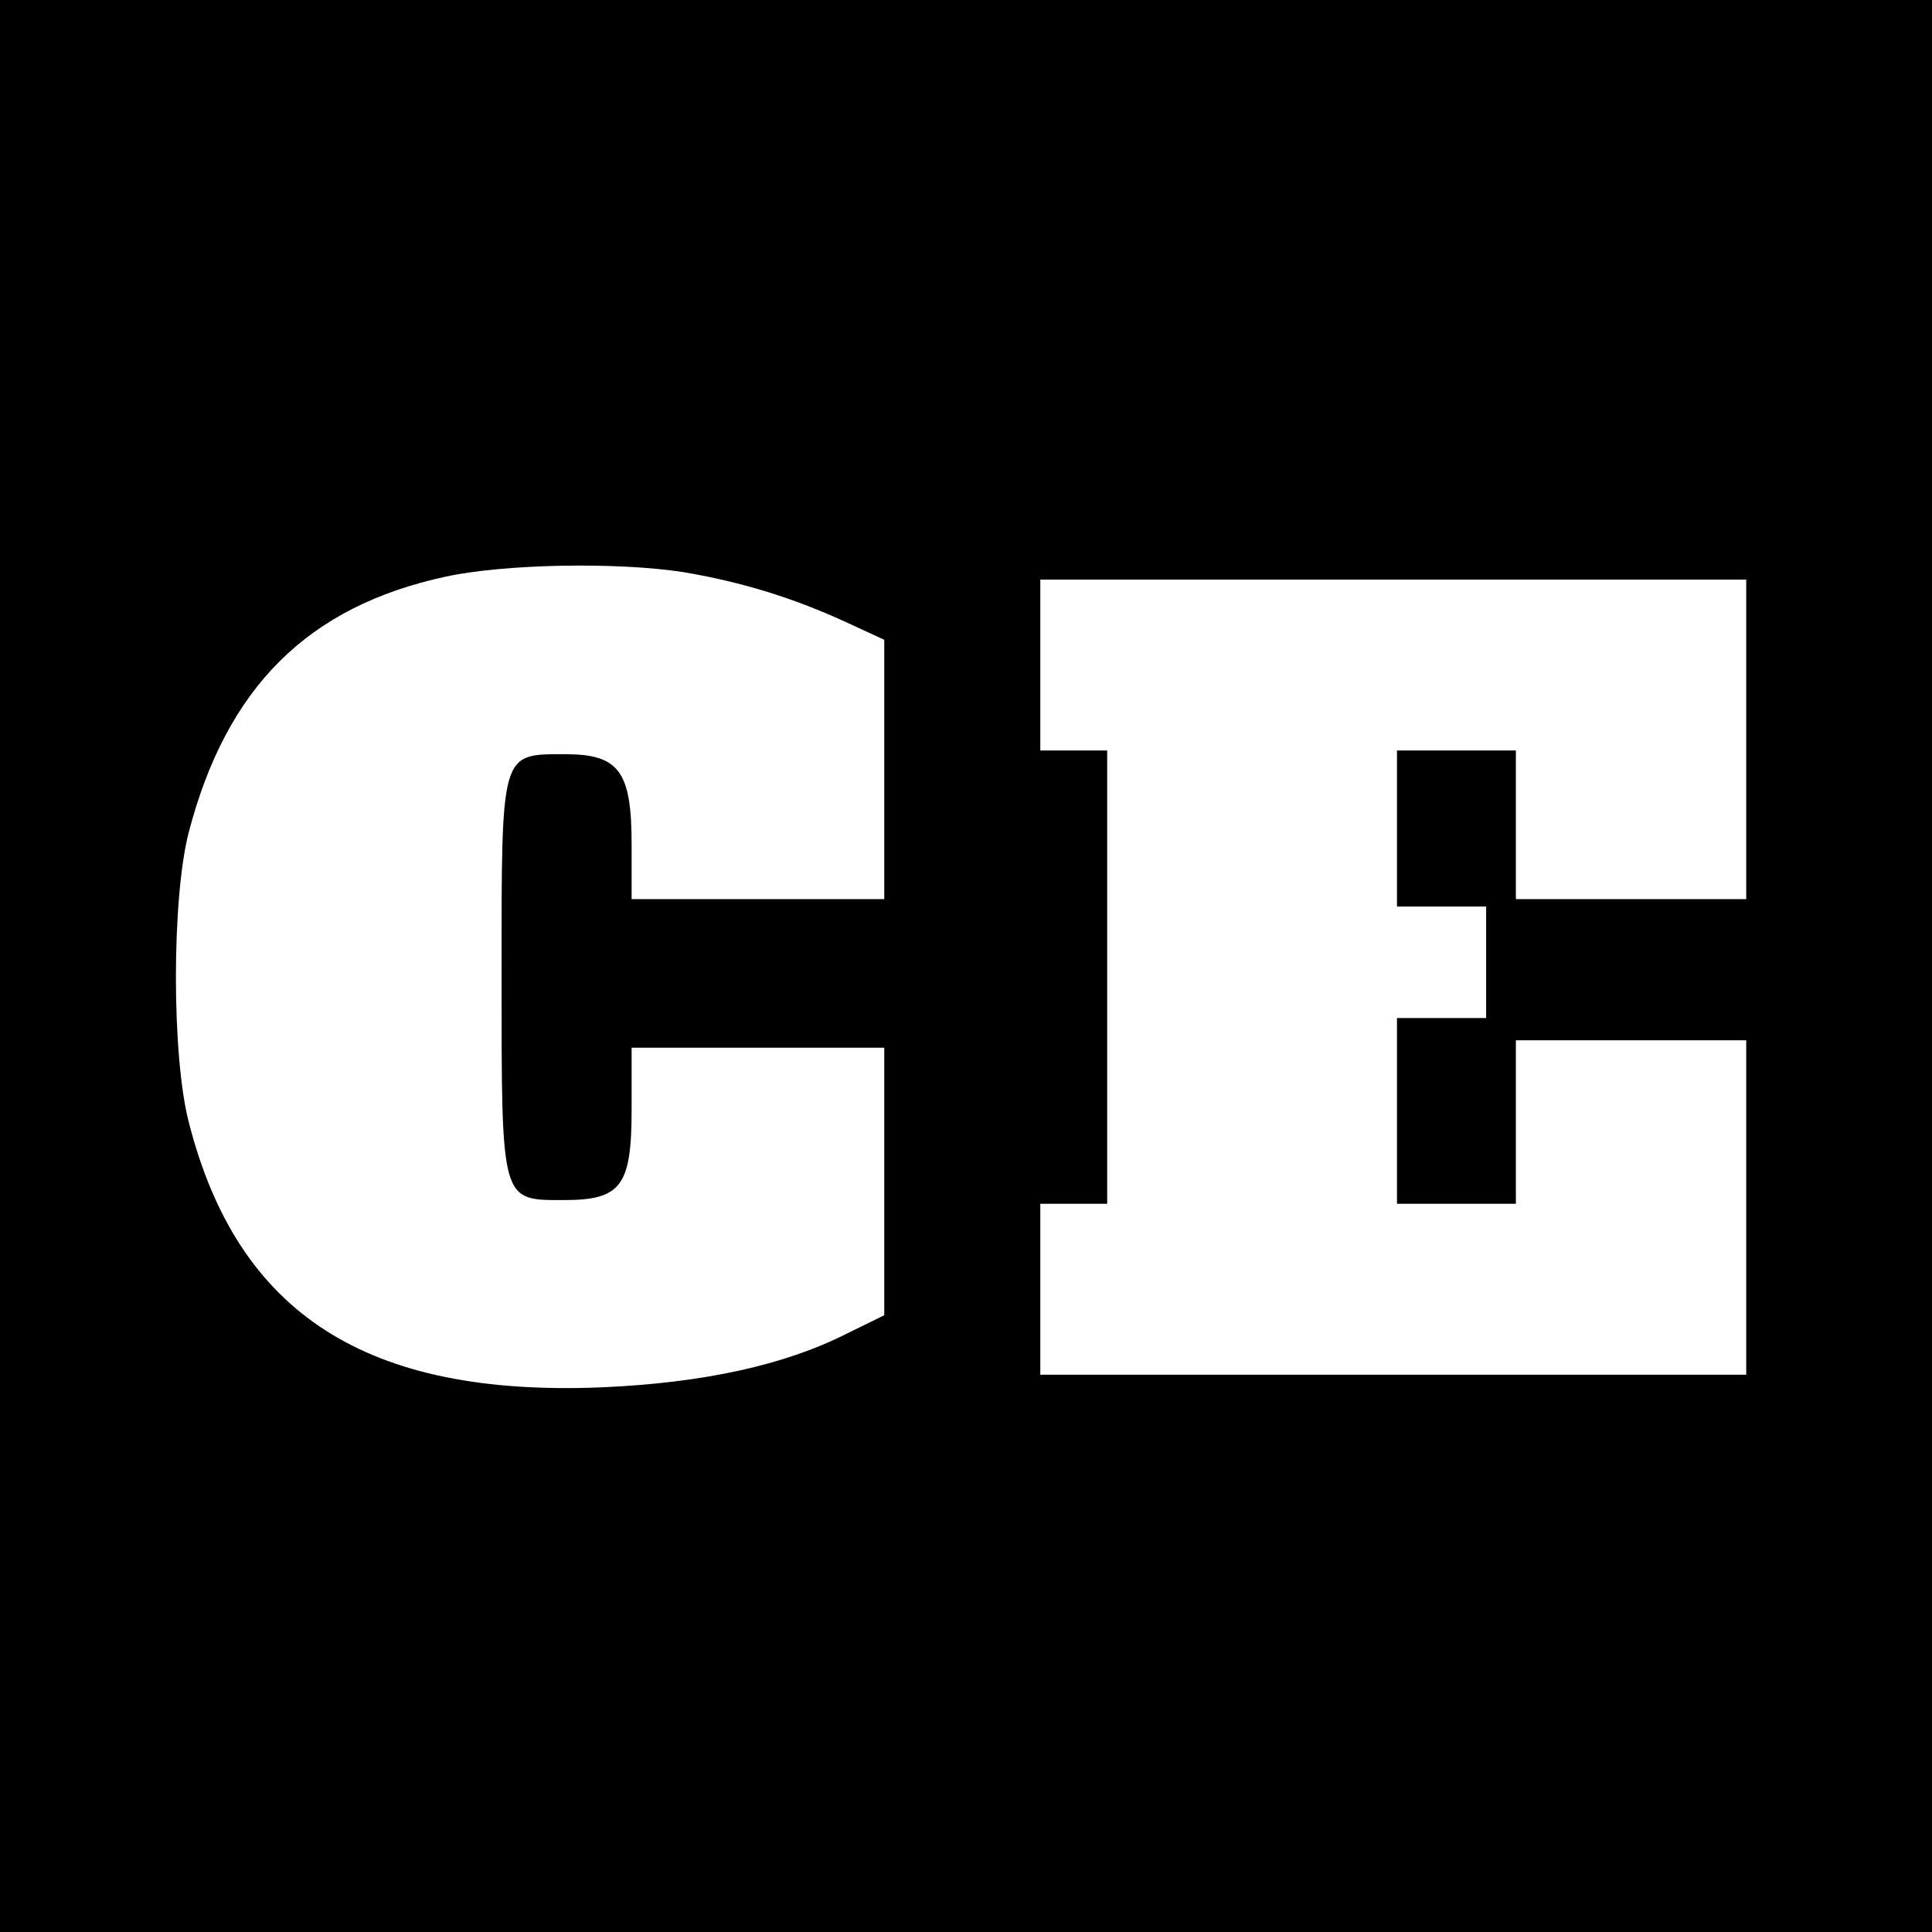 <?xml version="1.0" standalone="no"?>
<!DOCTYPE svg PUBLIC "-//W3C//DTD SVG 20010904//EN"
 "http://www.w3.org/TR/2001/REC-SVG-20010904/DTD/svg10.dtd">
<svg version="1.0" xmlns="http://www.w3.org/2000/svg"
 width="260pt" height="260pt" viewBox="0 0 260 260"
 preserveAspectRatio="xMidYMid meet">
<g transform="translate(0,260) scale(0.1,-0.1)"
fill="#000000" stroke="none">
<path d="M0 1300 l0 -1300 1300 0 1300 0 0 1300 0 1300 -1300 0 -1300 0 0
-1300z m920 530 c77 -13 146 -34 218 -67 l52 -24 0 -175 0 -174 -170 0 -170 0
0 74 c0 98 -17 121 -89 121 -88 0 -86 6 -86 -300 0 -305 -1 -300 84 -300 77 0
91 19 91 122 l0 83 170 0 170 0 0 -180 0 -180 -51 -25 c-83 -42 -192 -66 -329
-72 -316 -13 -490 98 -556 357 -23 89 -23 301 0 390 51 195 160 304 346 344
78 17 230 20 320 6z m1430 -225 l0 -215 -155 0 -155 0 0 100 0 100 -80 0 -80
0 0 -105 0 -105 60 0 60 0 0 -75 0 -75 -60 0 -60 0 0 -125 0 -125 80 0 80 0 0
110 0 110 155 0 155 0 0 -225 0 -225 -475 0 -475 0 0 115 0 115 45 0 45 0 0
305 0 305 -45 0 -45 0 0 115 0 115 475 0 475 0 0 -215z"/>
</g>
</svg>
